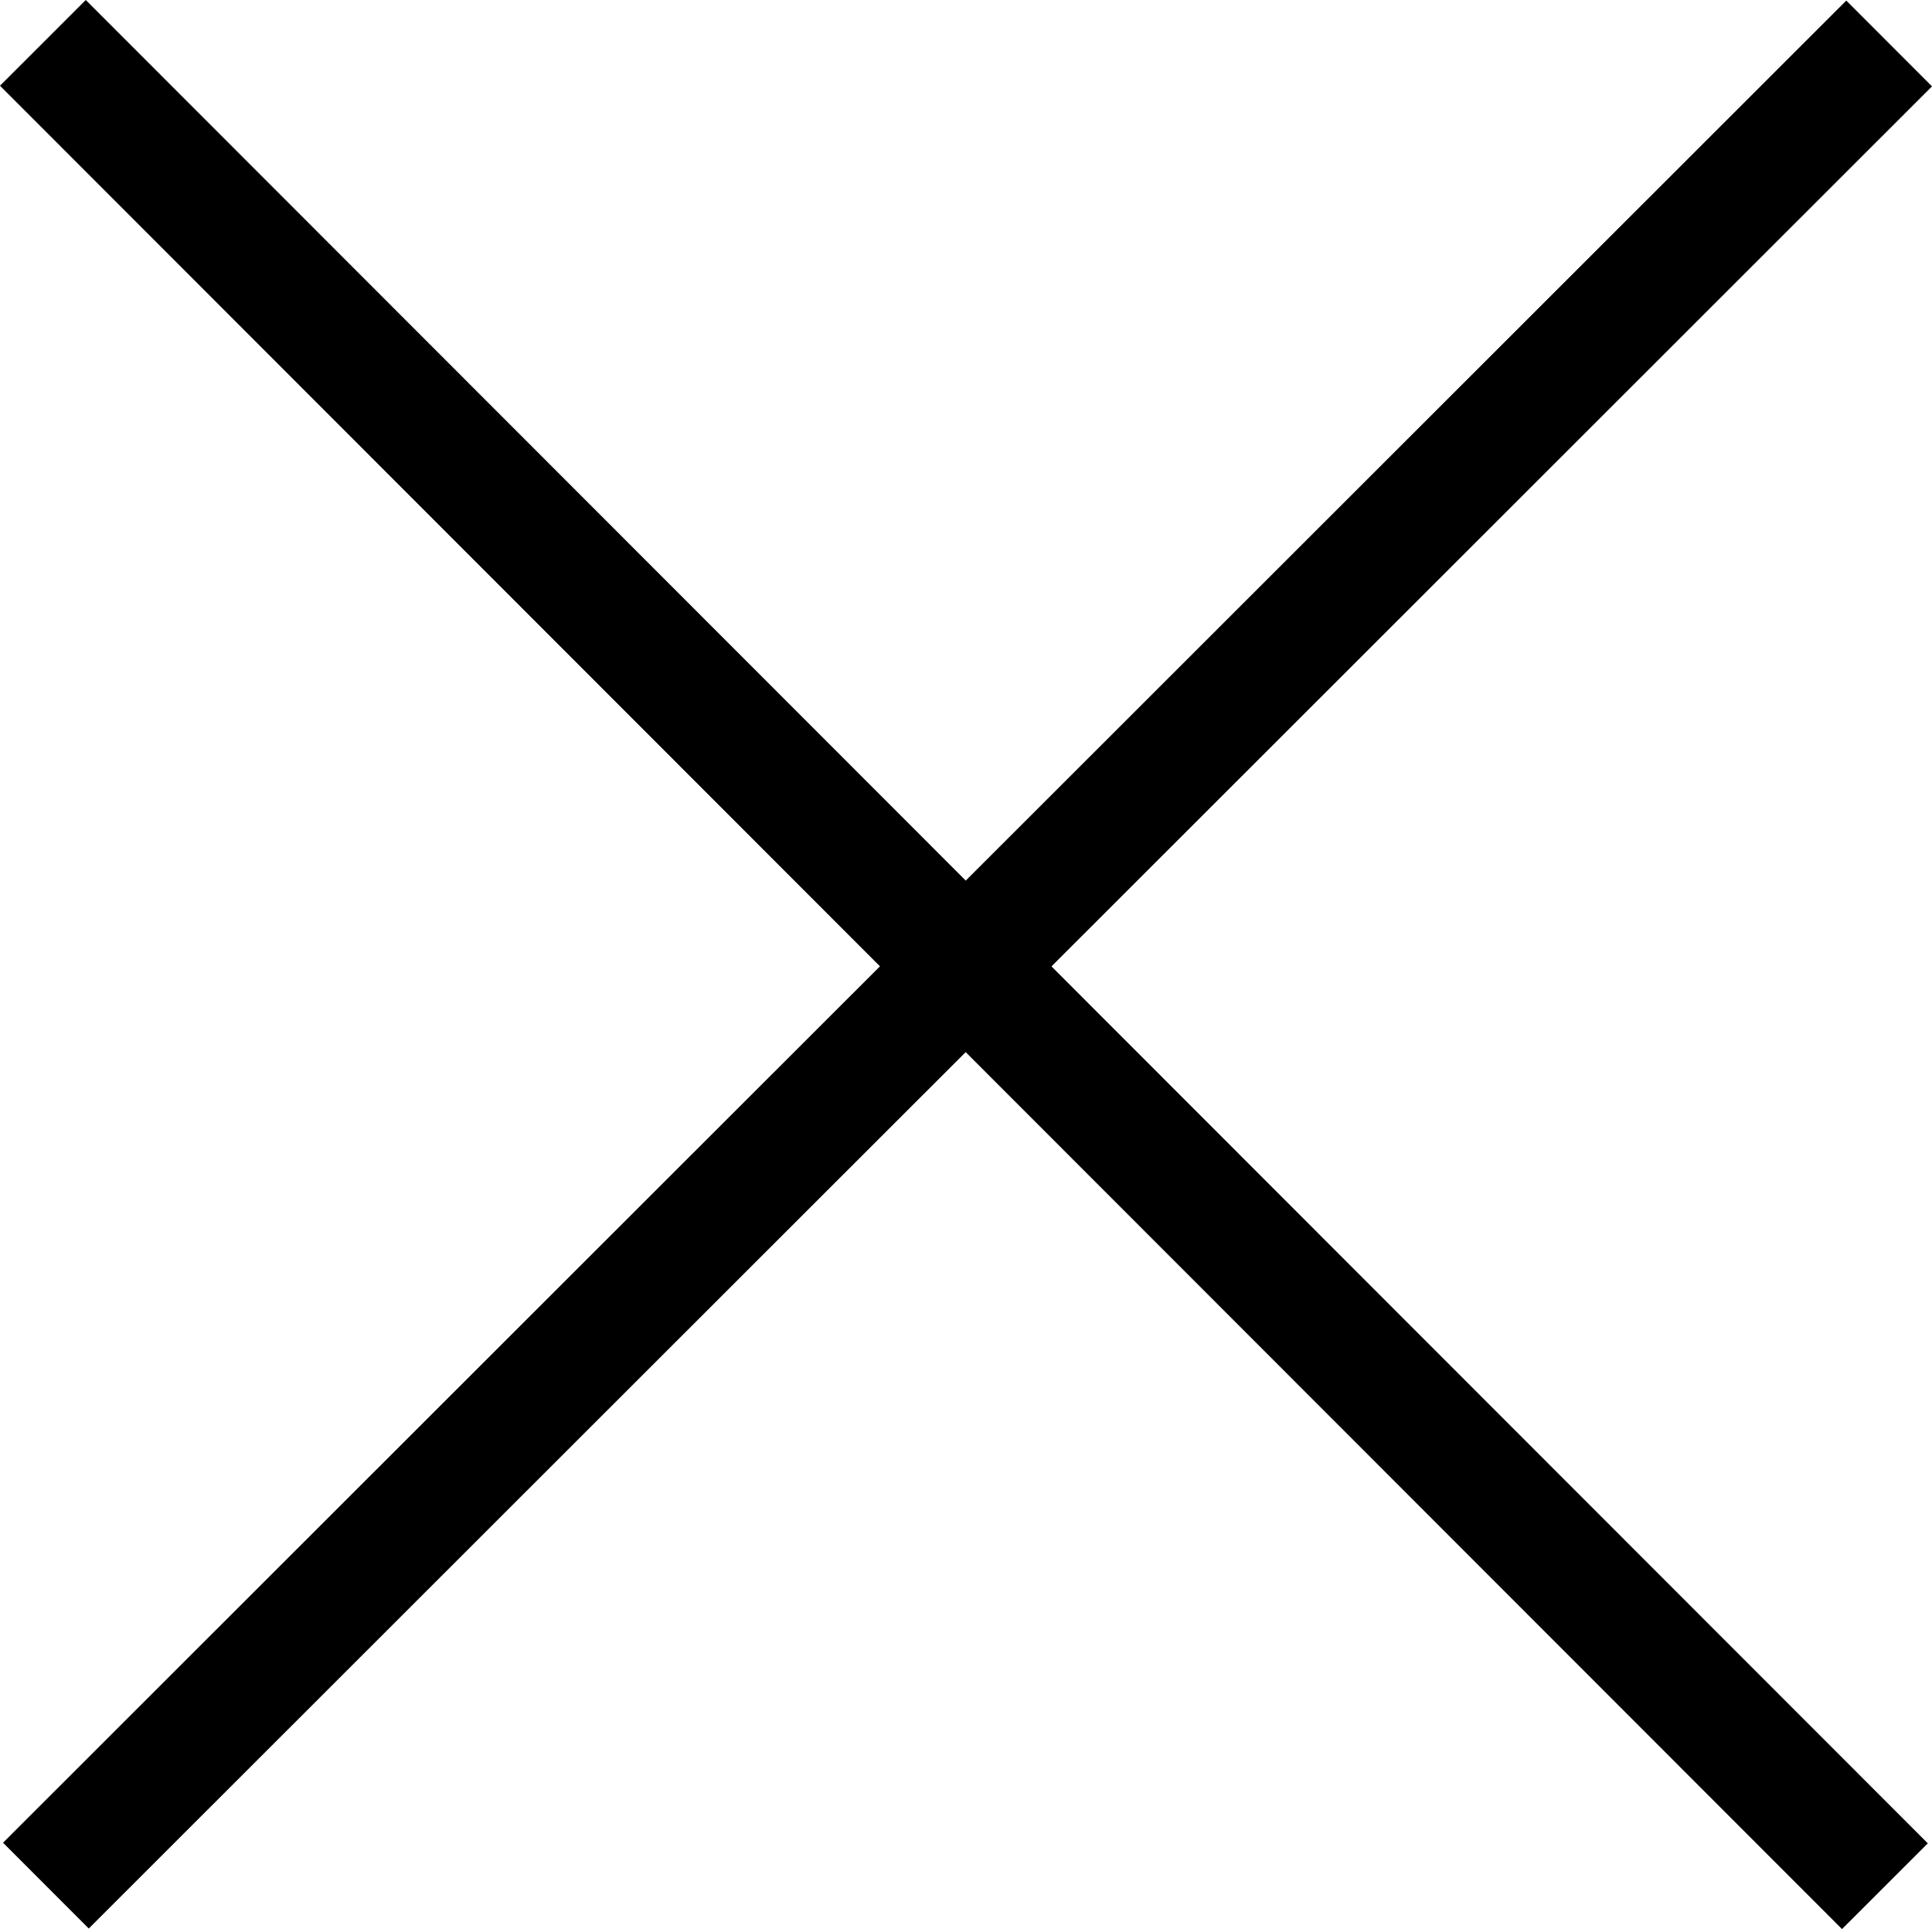 <svg xmlns="http://www.w3.org/2000/svg" viewBox="0 0 1115.09 1113.34"><defs><style>.cls-1{fill:none;stroke:#000;stroke-miterlimit:10;stroke-width:70px;}</style></defs><g id="CRUZ"><path class="cls-1" d="M1554.09,471.83,490.23,1535" transform="translate(-463.74 -446.73)"/><path class="cls-1" d="M488.49,471.47,1551.65,1535.34" transform="translate(-463.74 -446.73)"/></g></svg>
